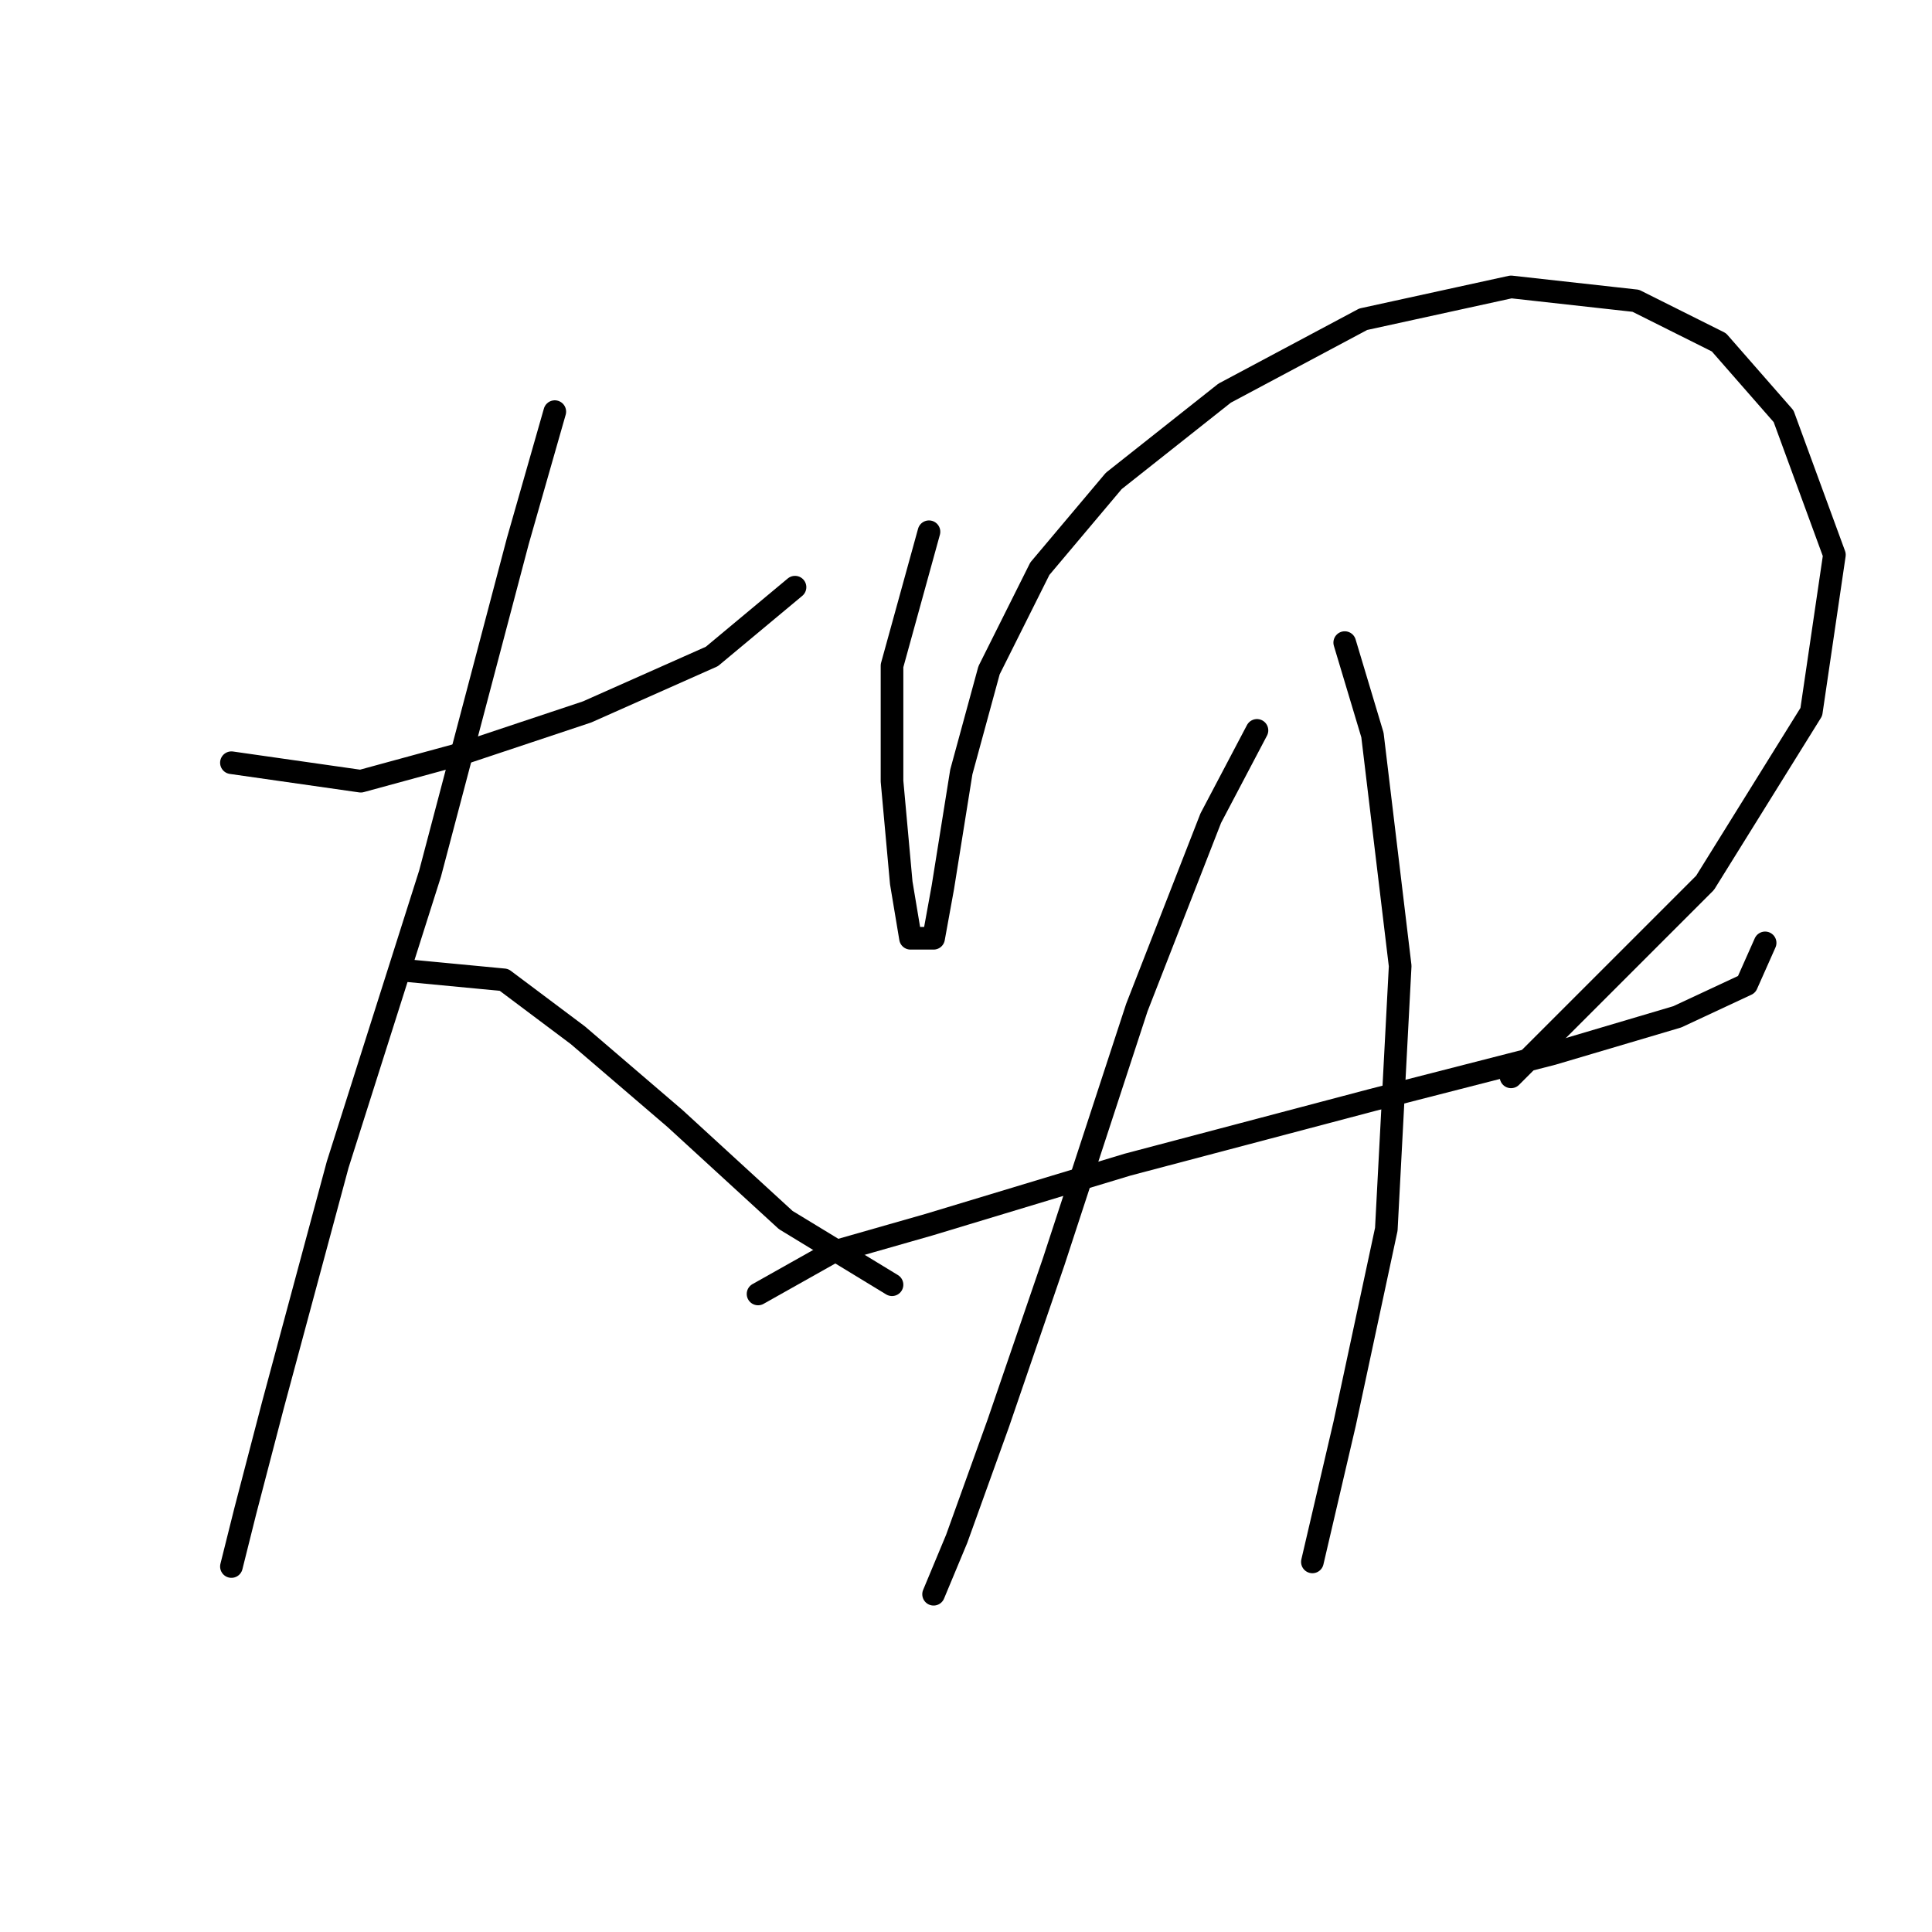 <?xml version="1.0" standalone="no"?>
    <svg width="256" height="256" xmlns="http://www.w3.org/2000/svg" version="1.1">
    <polyline stroke="black" stroke-width="3" stroke-linecap="round" fill="transparent" stroke-linejoin="round" points="30.665 101.064 47.804 103.513 61.271 99.84 77.798 94.331 94.325 86.986 105.343 77.804 105.343 77.804 " />
        <polyline stroke="black" stroke-width="3" stroke-linecap="round" fill="transparent" stroke-linejoin="round" points="73.513 54.544 68.616 71.683 56.986 115.755 44.744 154.318 36.174 186.148 32.501 200.227 30.665 207.572 30.665 207.572 " />
        <polyline stroke="black" stroke-width="3" stroke-linecap="round" fill="transparent" stroke-linejoin="round" points="53.925 128.61 66.78 129.834 76.573 137.179 89.428 148.197 104.119 161.664 118.197 170.233 118.197 170.233 " />
        <polyline stroke="black" stroke-width="3" stroke-linecap="round" fill="transparent" stroke-linejoin="round" points="123.094 70.459 118.197 88.21 118.197 103.513 119.421 116.979 120.646 124.325 123.706 124.325 124.93 117.591 127.379 102.289 131.052 88.822 137.785 75.356 147.579 63.726 162.269 52.095 180.633 42.302 200.22 38.017 216.747 39.853 227.765 45.362 236.335 55.156 243.068 73.519 240.008 94.331 225.929 116.979 200.22 142.688 200.22 142.688 " />
        <polyline stroke="black" stroke-width="3" stroke-linecap="round" fill="transparent" stroke-linejoin="round" points="100.446 171.457 110.24 165.948 123.094 162.276 149.415 154.318 181.857 145.749 205.729 139.628 222.256 134.731 231.438 130.446 233.887 124.937 233.887 124.937 " />
        <polyline stroke="black" stroke-width="3" stroke-linecap="round" fill="transparent" stroke-linejoin="round" points="166.554 96.78 160.433 108.41 150.639 133.506 139.621 167.173 132.276 188.597 126.767 203.899 123.706 211.245 123.706 211.245 123.706 211.245 " />
        <polyline stroke="black" stroke-width="3" stroke-linecap="round" fill="transparent" stroke-linejoin="round" points="178.184 85.149 181.857 97.392 185.53 127.997 183.693 162.888 178.184 188.597 173.899 206.96 173.899 206.96 " />
        </svg>